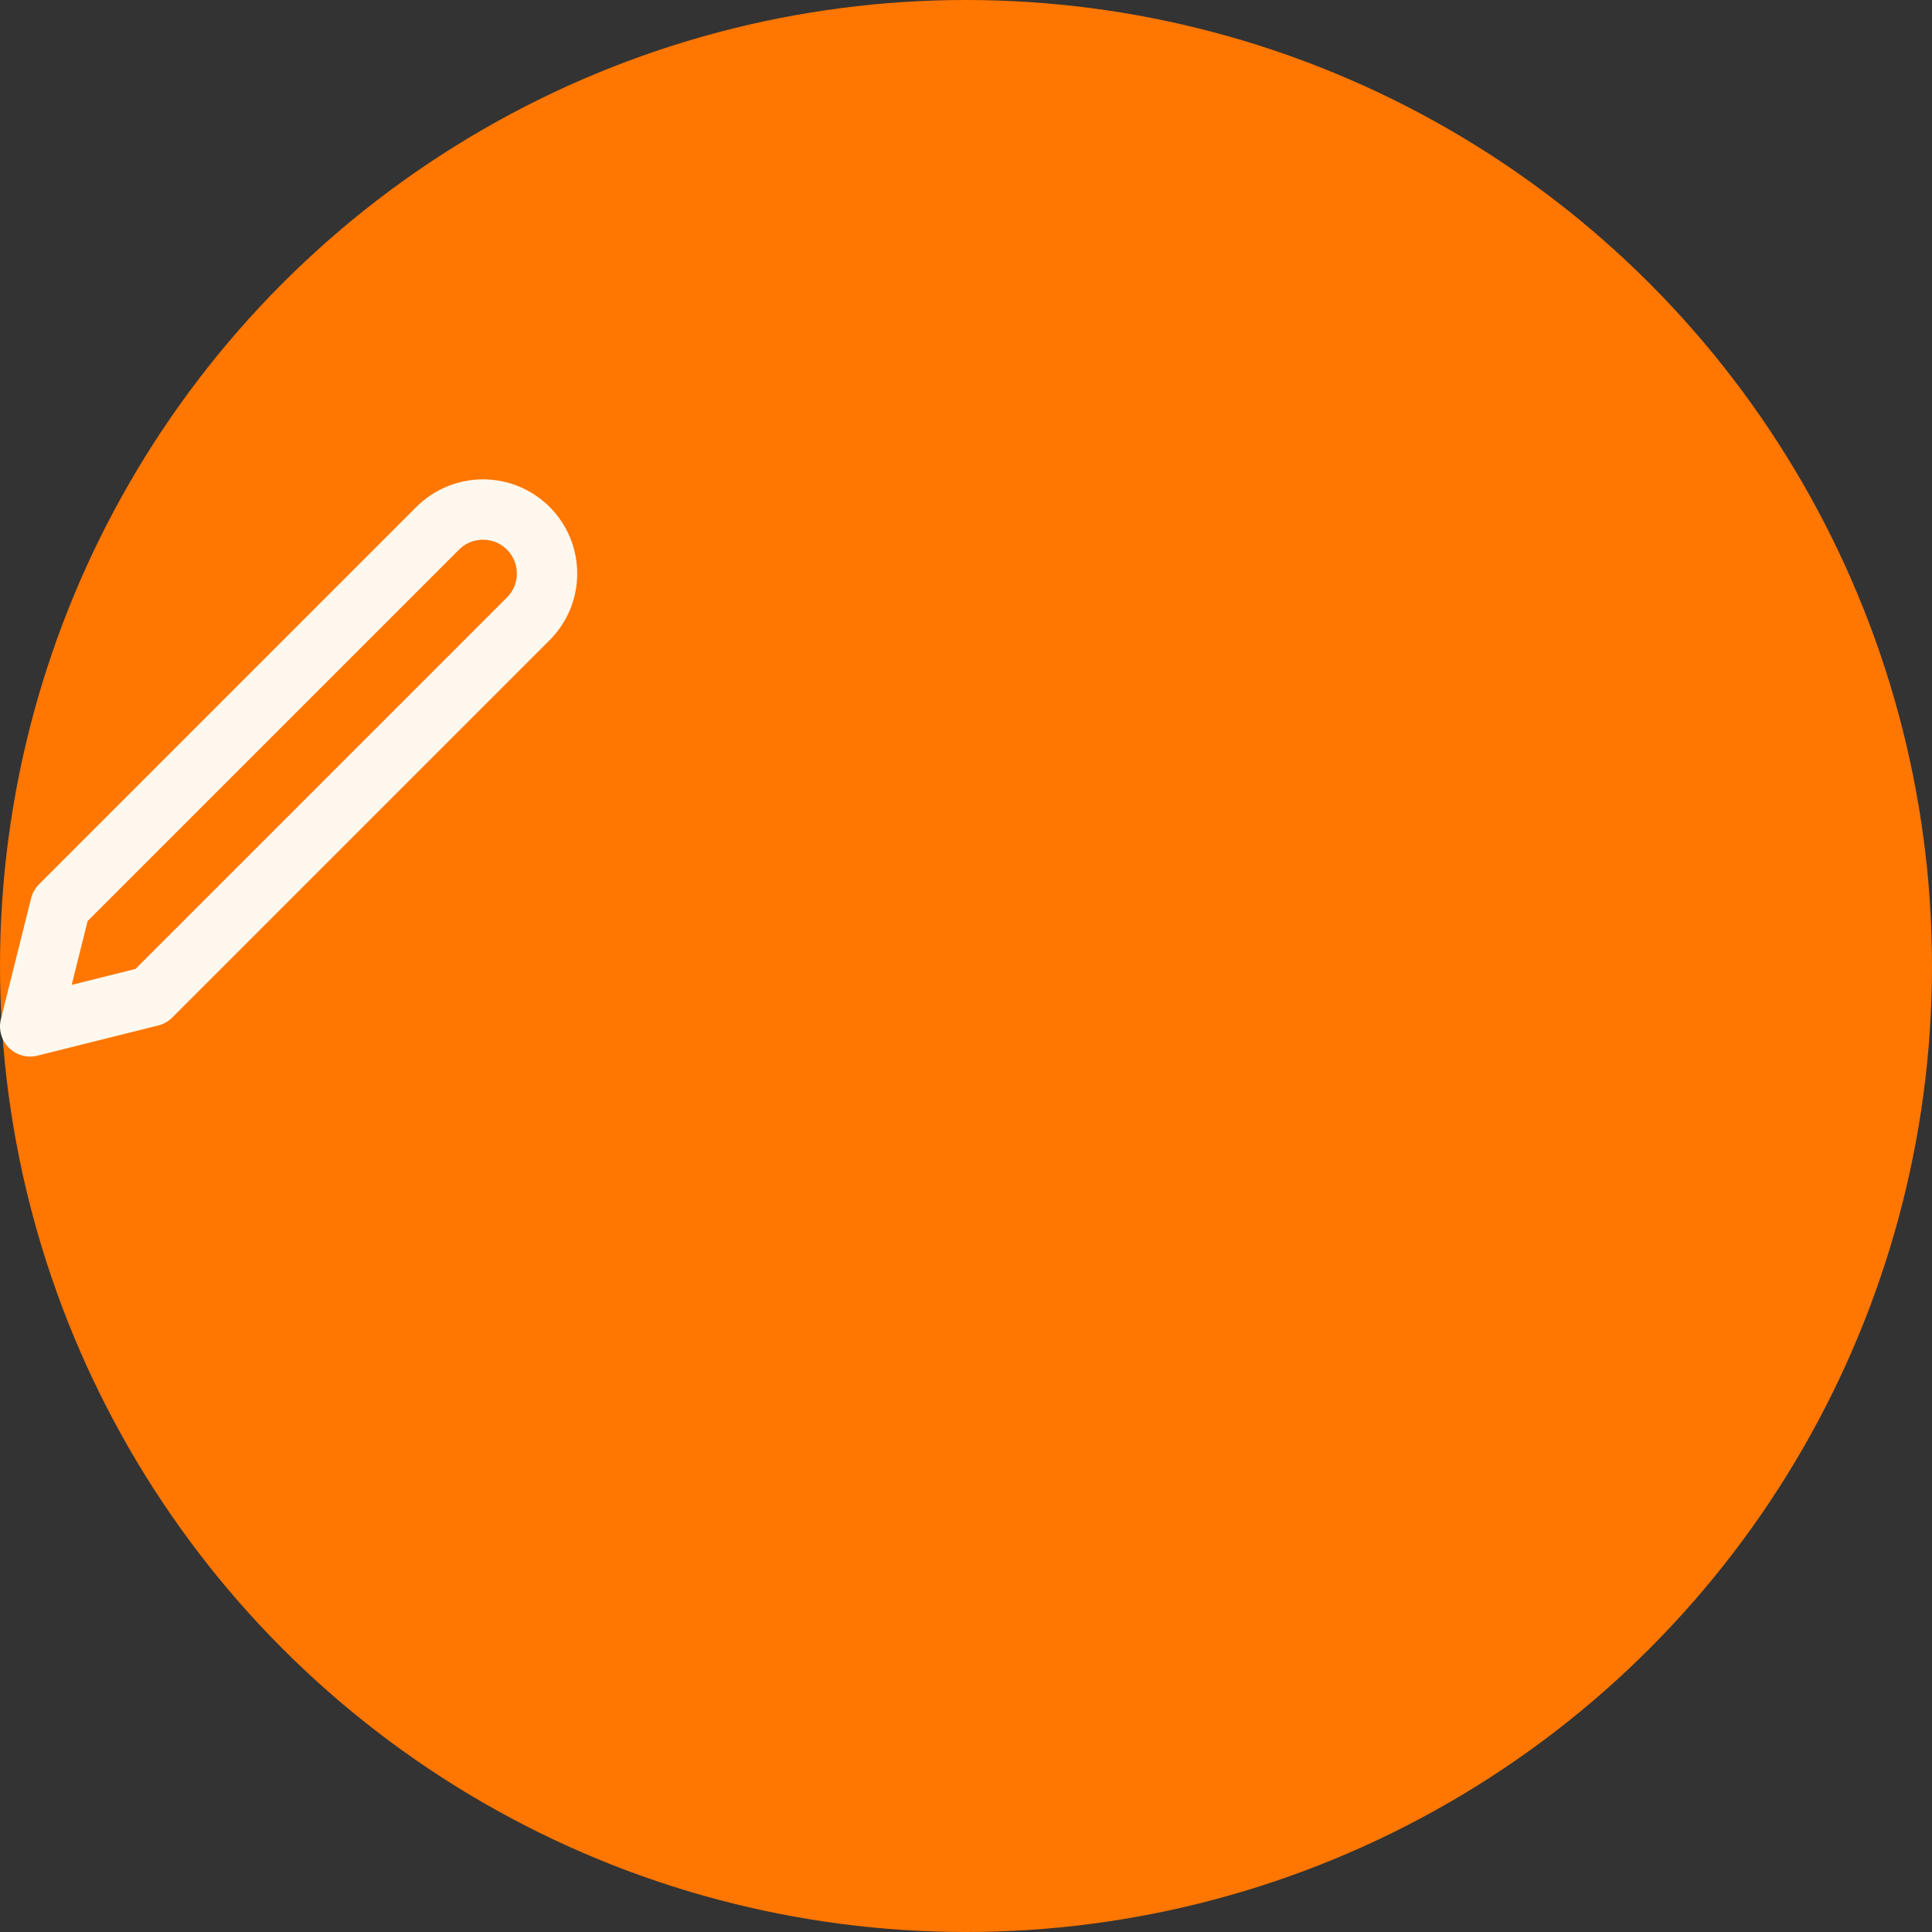 <svg xmlns="http://www.w3.org/2000/svg" width="64" height="64" viewBox="0 0 64 64" fill="none">
  <rect x="0" y="0" width="64" height="64" fill="#333333" stroke="none"/>
  <circle cx="32" cy="32" r="32" fill="#FF7600"/>
  <path d="M14.5 17.5C14.898 17.102 15.437 16.879 16 16.879C16.279 16.879 16.554 16.933 16.812 17.04C17.069 17.147 17.303 17.303 17.5 17.5C17.697 17.697 17.853 17.931 17.96 18.188C18.067 18.446 18.121 18.721 18.121 19C18.121 19.279 18.067 19.554 17.96 19.812C17.853 20.069 17.697 20.303 17.5 20.5L5 33L1 34L2 30L14.5 17.5Z" stroke="#FFF8EE" stroke-width="2" stroke-linecap="round" stroke-linejoin="round"/>
</svg>